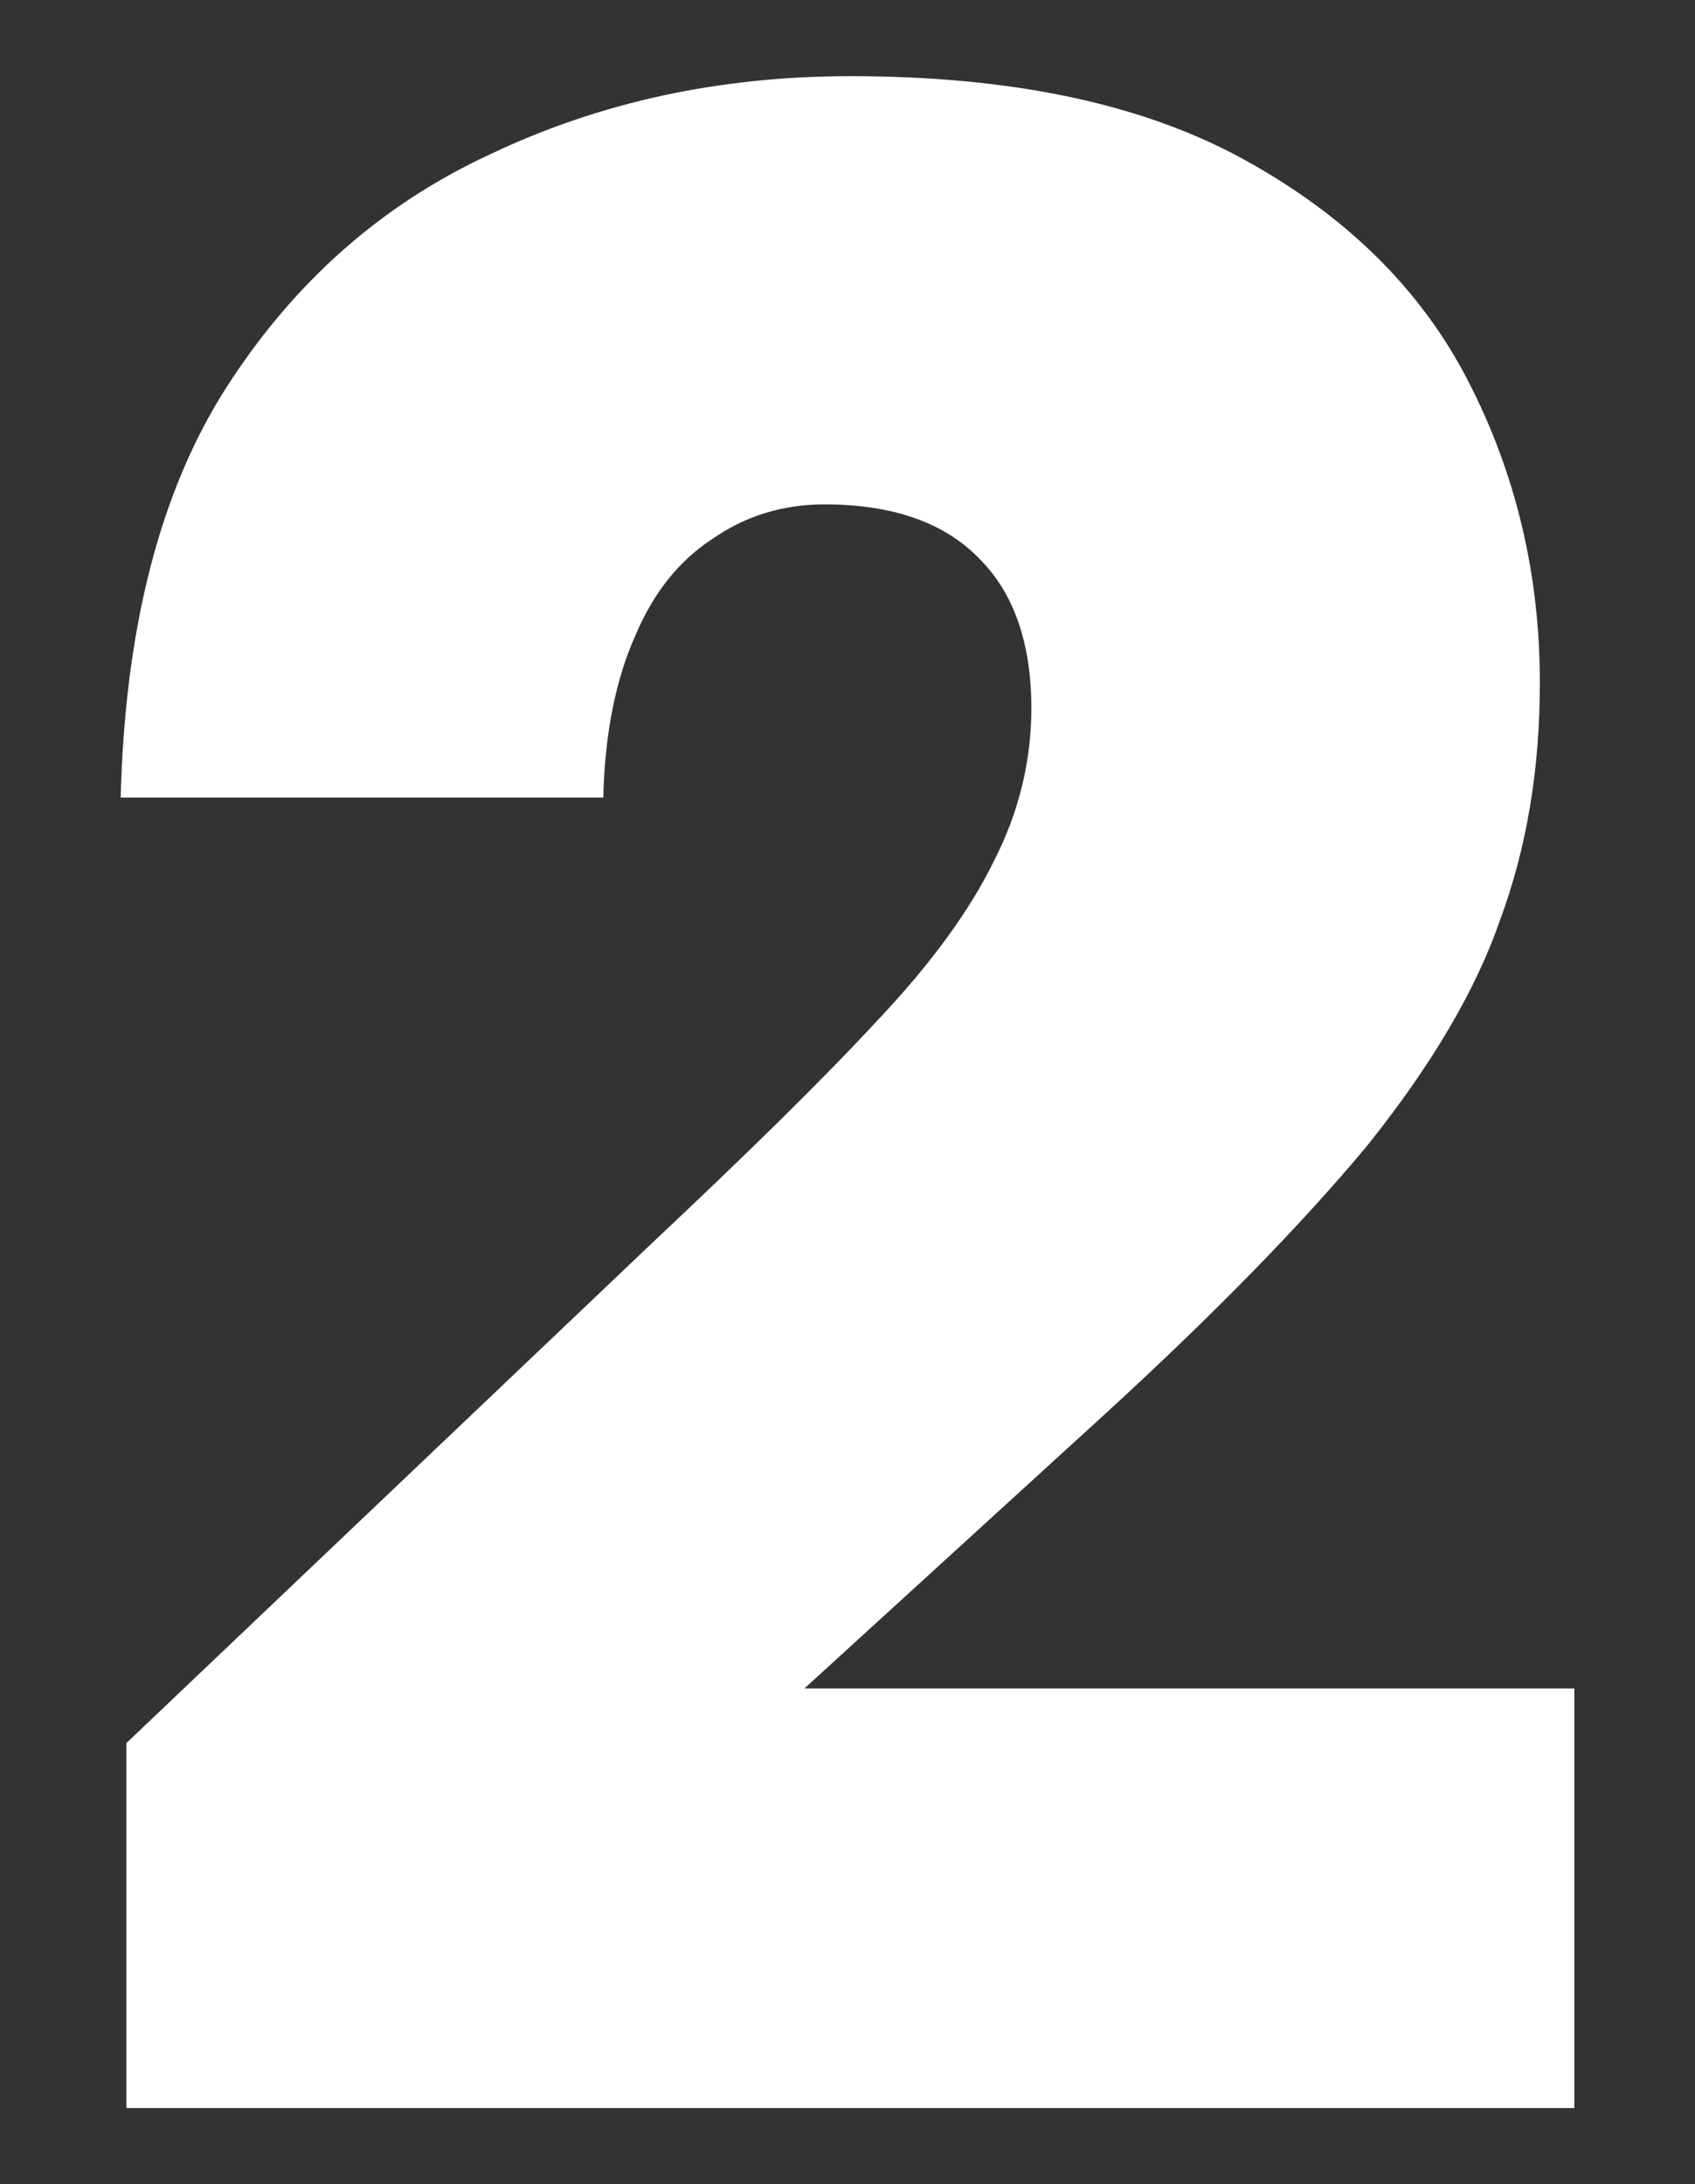 <?xml version="1.0" encoding="utf-8"?>
<!-- Generator: Adobe Illustrator 23.0.0, SVG Export Plug-In . SVG Version: 6.00 Build 0)  -->
<svg version="1.1" id="Capa_1" xmlns="http://www.w3.org/2000/svg" xmlns:xlink="http://www.w3.org/1999/xlink" x="0px" y="0px"
	 viewBox="0 0 118 152" style="enable-background:new 0 0 118 152;" xml:space="preserve">
<rect x="0" y="0" width="118" height="152" fill="#333333" stroke="none"/>
<style type="text/css">
	.st0{fill:#FFFFFF;}
</style>
<path class="st0" d="M8.8,121.3l36.6-34.8c6.7-6.3,11.9-11.4,15.6-15.4c3.9-4.1,6.6-7.9,8.2-11.2c1.7-3.3,2.6-6.9,2.6-10.6
	c0-4.5-1.2-8-3.6-10.4c-2.4-2.5-6-3.8-10.8-3.8c-2.9,0-5.5,0.8-7.8,2.4c-2.3,1.5-4.1,3.7-5.4,6.8c-1.3,2.9-2.1,6.7-2.2,11.2H8.4
	c0.3-11.7,2.7-21.3,7.4-28.6c4.7-7.3,10.8-12.7,18.4-16.2c7.6-3.6,15.9-5.4,25-5.4c11.2,0,20.3,1.9,27.4,5.8s12.3,9,15.6,15.4
	c3.3,6.4,5,13.4,5,21c0,6-0.9,11.5-2.8,16.6c-1.7,4.9-4.8,10.1-9.2,15.6c-4.4,5.3-10.6,11.7-18.6,19L56,117.5h53.6v29.2H8.8V121.3z"
	/>
</svg>
